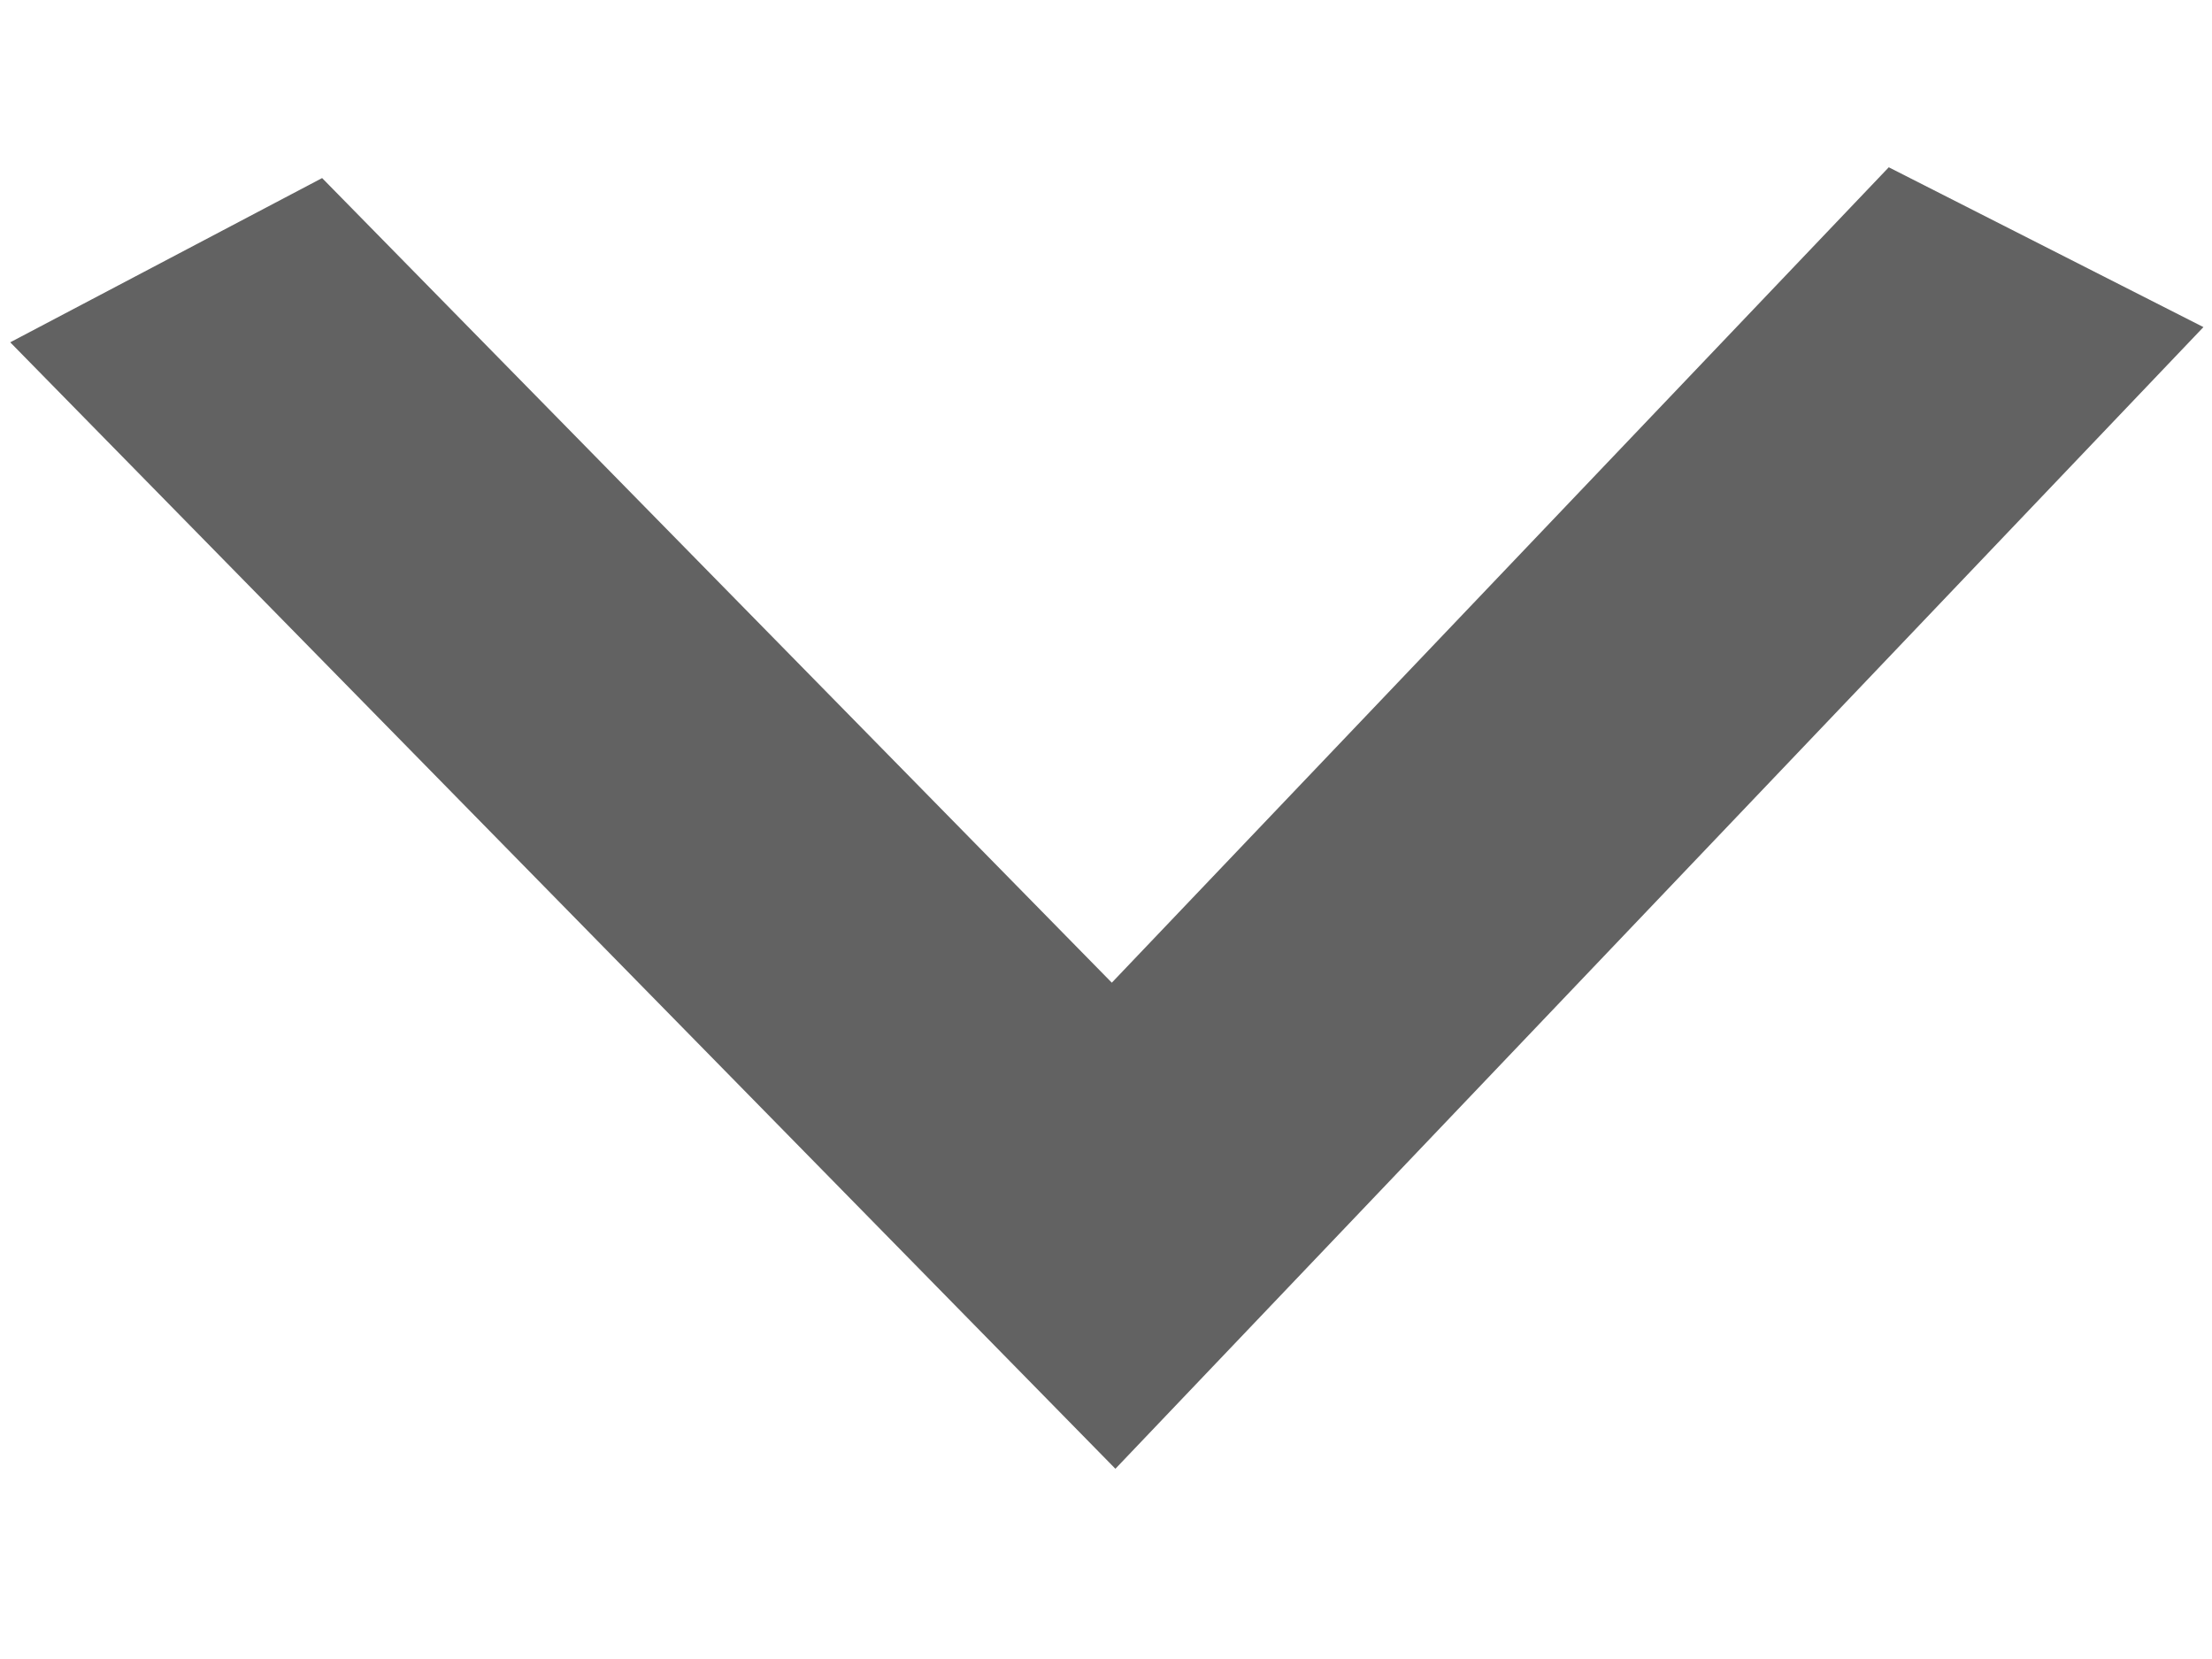 <svg width="8" height="6" viewBox="0 0 8 6" fill="none" xmlns="http://www.w3.org/2000/svg">
<path d="M1.165 0.644L4.021 3.554L6.831 0.605L7.969 1.183L4.034 5.312L0.037 1.238L1.165 0.644Z" fill="#626262"/>
</svg>
